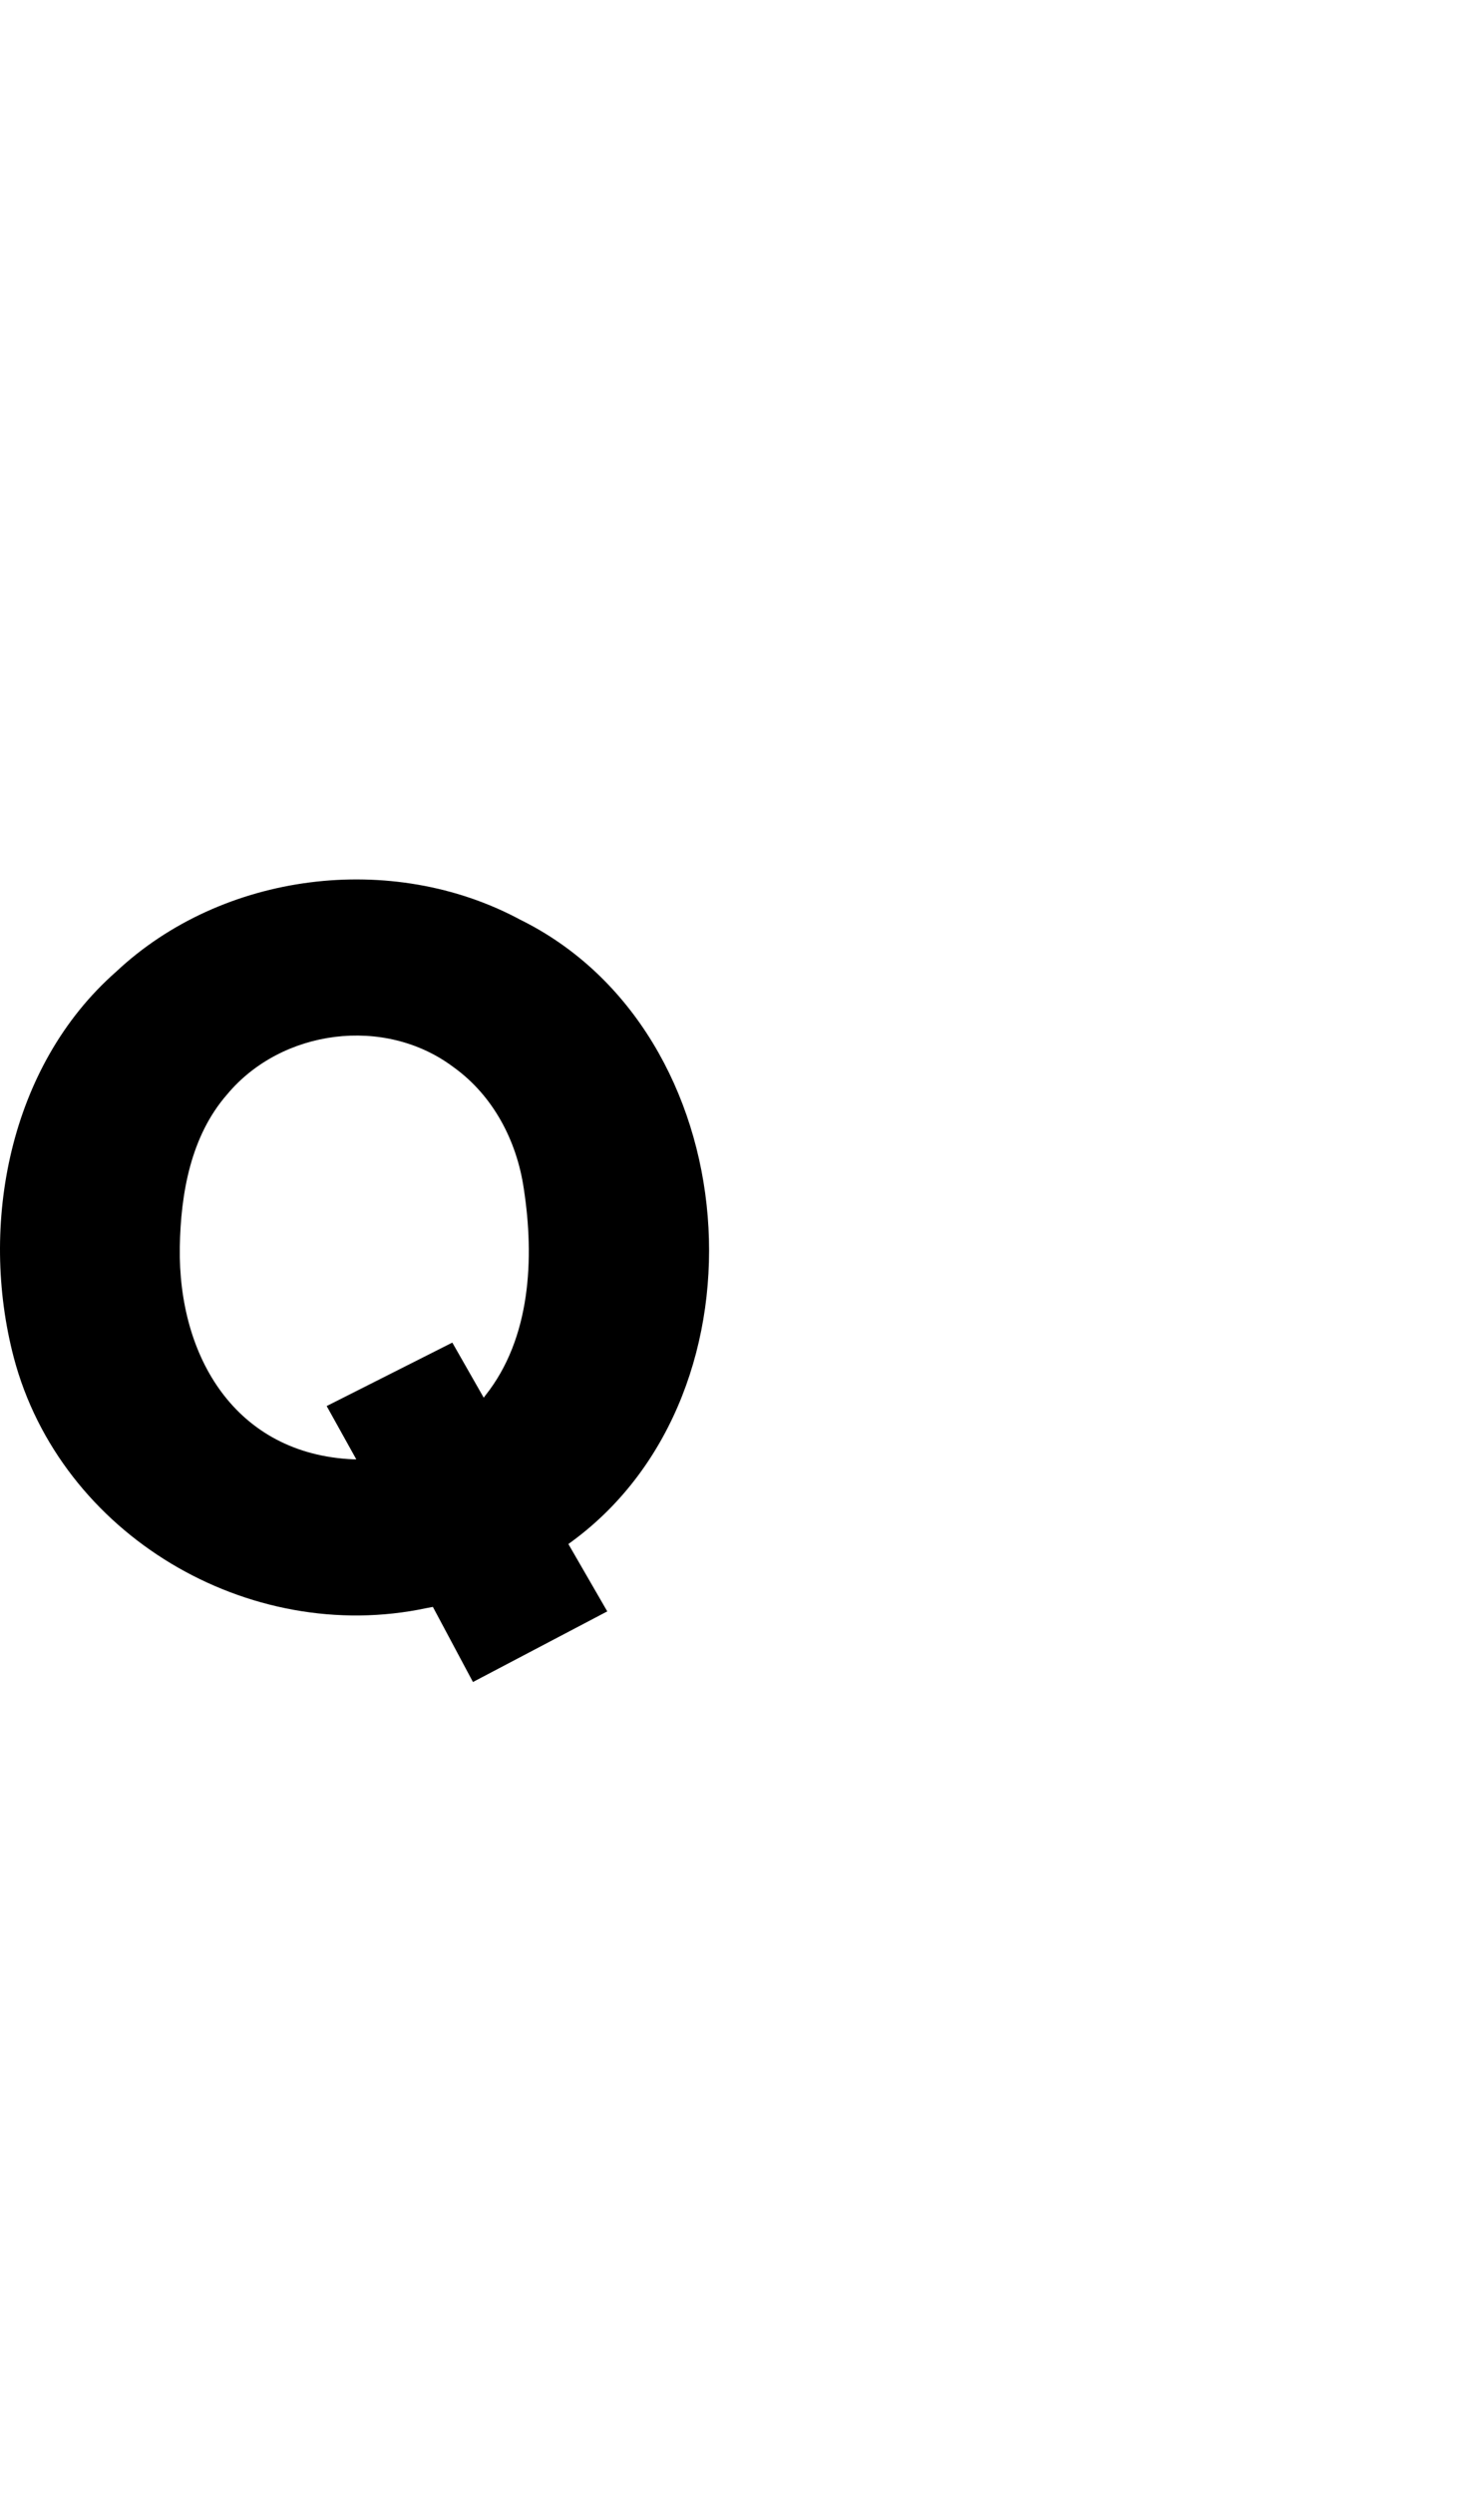 <?xml version="1.0" encoding="UTF-8"?><svg id="a" xmlns="http://www.w3.org/2000/svg" viewBox="0 0 595.32 1000"><path d="M208.69,368.72c-51.44-27.64-119.46-19.18-162.12,20.88C3.53,427.43-8.4,491.24,5.53,544.28c18.75,71.02,94.21,115.63,165.6,100.44l2.52-.48,16.08,30.12,53.88-28.32-15.6-27,1.8-1.32c81.14-60.06,70.13-203.95-21.12-249Zm-13.92,190.68l-.72,.96-12.6-22.08-50.4,25.44,11.88,21.36h-1.2c-47.25-2.05-70.31-41.14-69.6-85.08,.37-21.55,4.39-44.51,18.96-61.2,21.89-26.26,63.24-31.62,90.72-11.04,16,11.42,25.52,29.6,28.32,48.84,4.28,27.87,2.82,59.89-15.36,82.8Z"/></svg>
